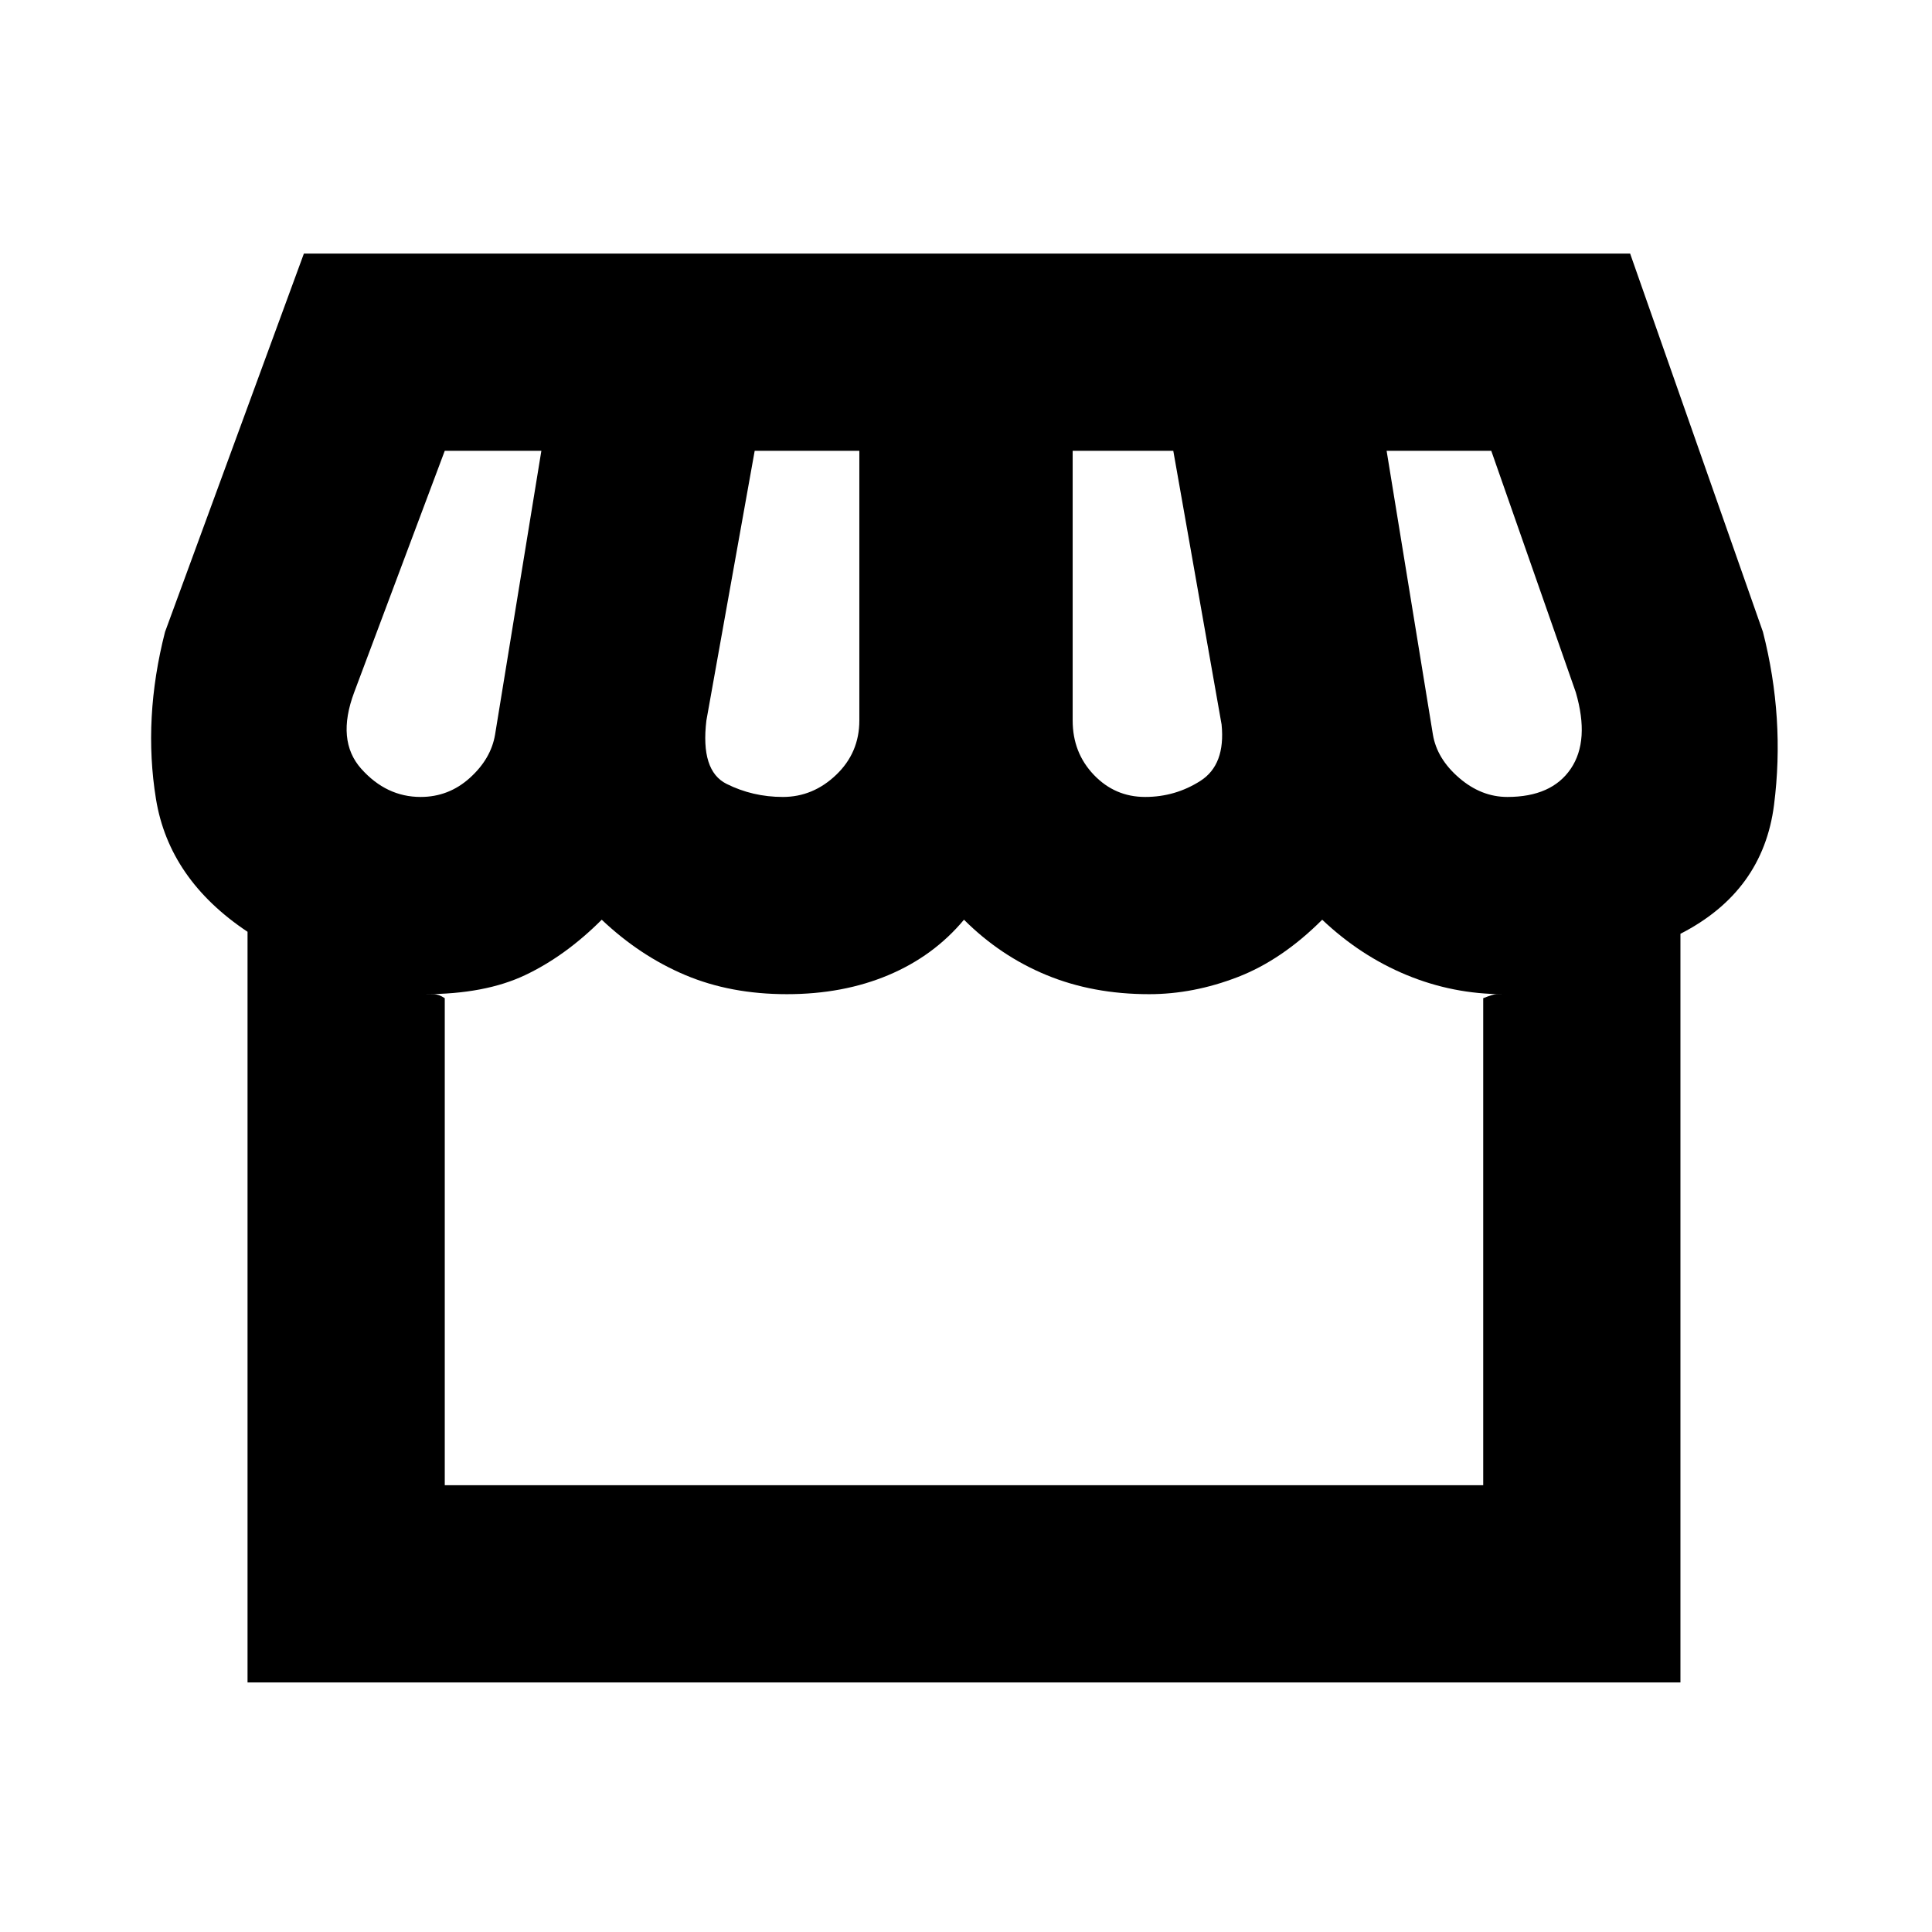 <svg xmlns="http://www.w3.org/2000/svg" height="20" viewBox="0 -960 960 960" width="20"><path d="M835-496v372H123v-373q-39-26-45.5-66t4.5-83l69-188h659l66 188q11 43 5.5 86T835-496Zm-266-68q15 0 27.5-8t10.5-28l-24-136h-50v134q0 16 10.5 27t25.5 11Zm-180 0q15 0 26.5-11t11.5-27v-134h-52l-24 134q-3 25 10 31.5t28 6.5Zm-180 0q14 0 24.5-9.5T246-595l23-141h-48l-45 120q-9 24 3.5 38t29.5 14Zm540 0q22 0 31.5-14t2.5-38l-42-120h-52l23 141q2 12 13 21.5t24 9.5ZM221-222h516v-242q5-2 6.5-2h3.5q-25 0-48-9.5T657-503q-20 20-42 28.5t-44 8.5q-28 0-51-9.5T479-503q-15 18-37.5 27.5T391-466q-28 0-50.5-9.5T299-503q-18 18-38 27.5t-50 9.5h4.5q2.5 0 5.5 2v242Zm516 0H211h536-10Z"/></svg>